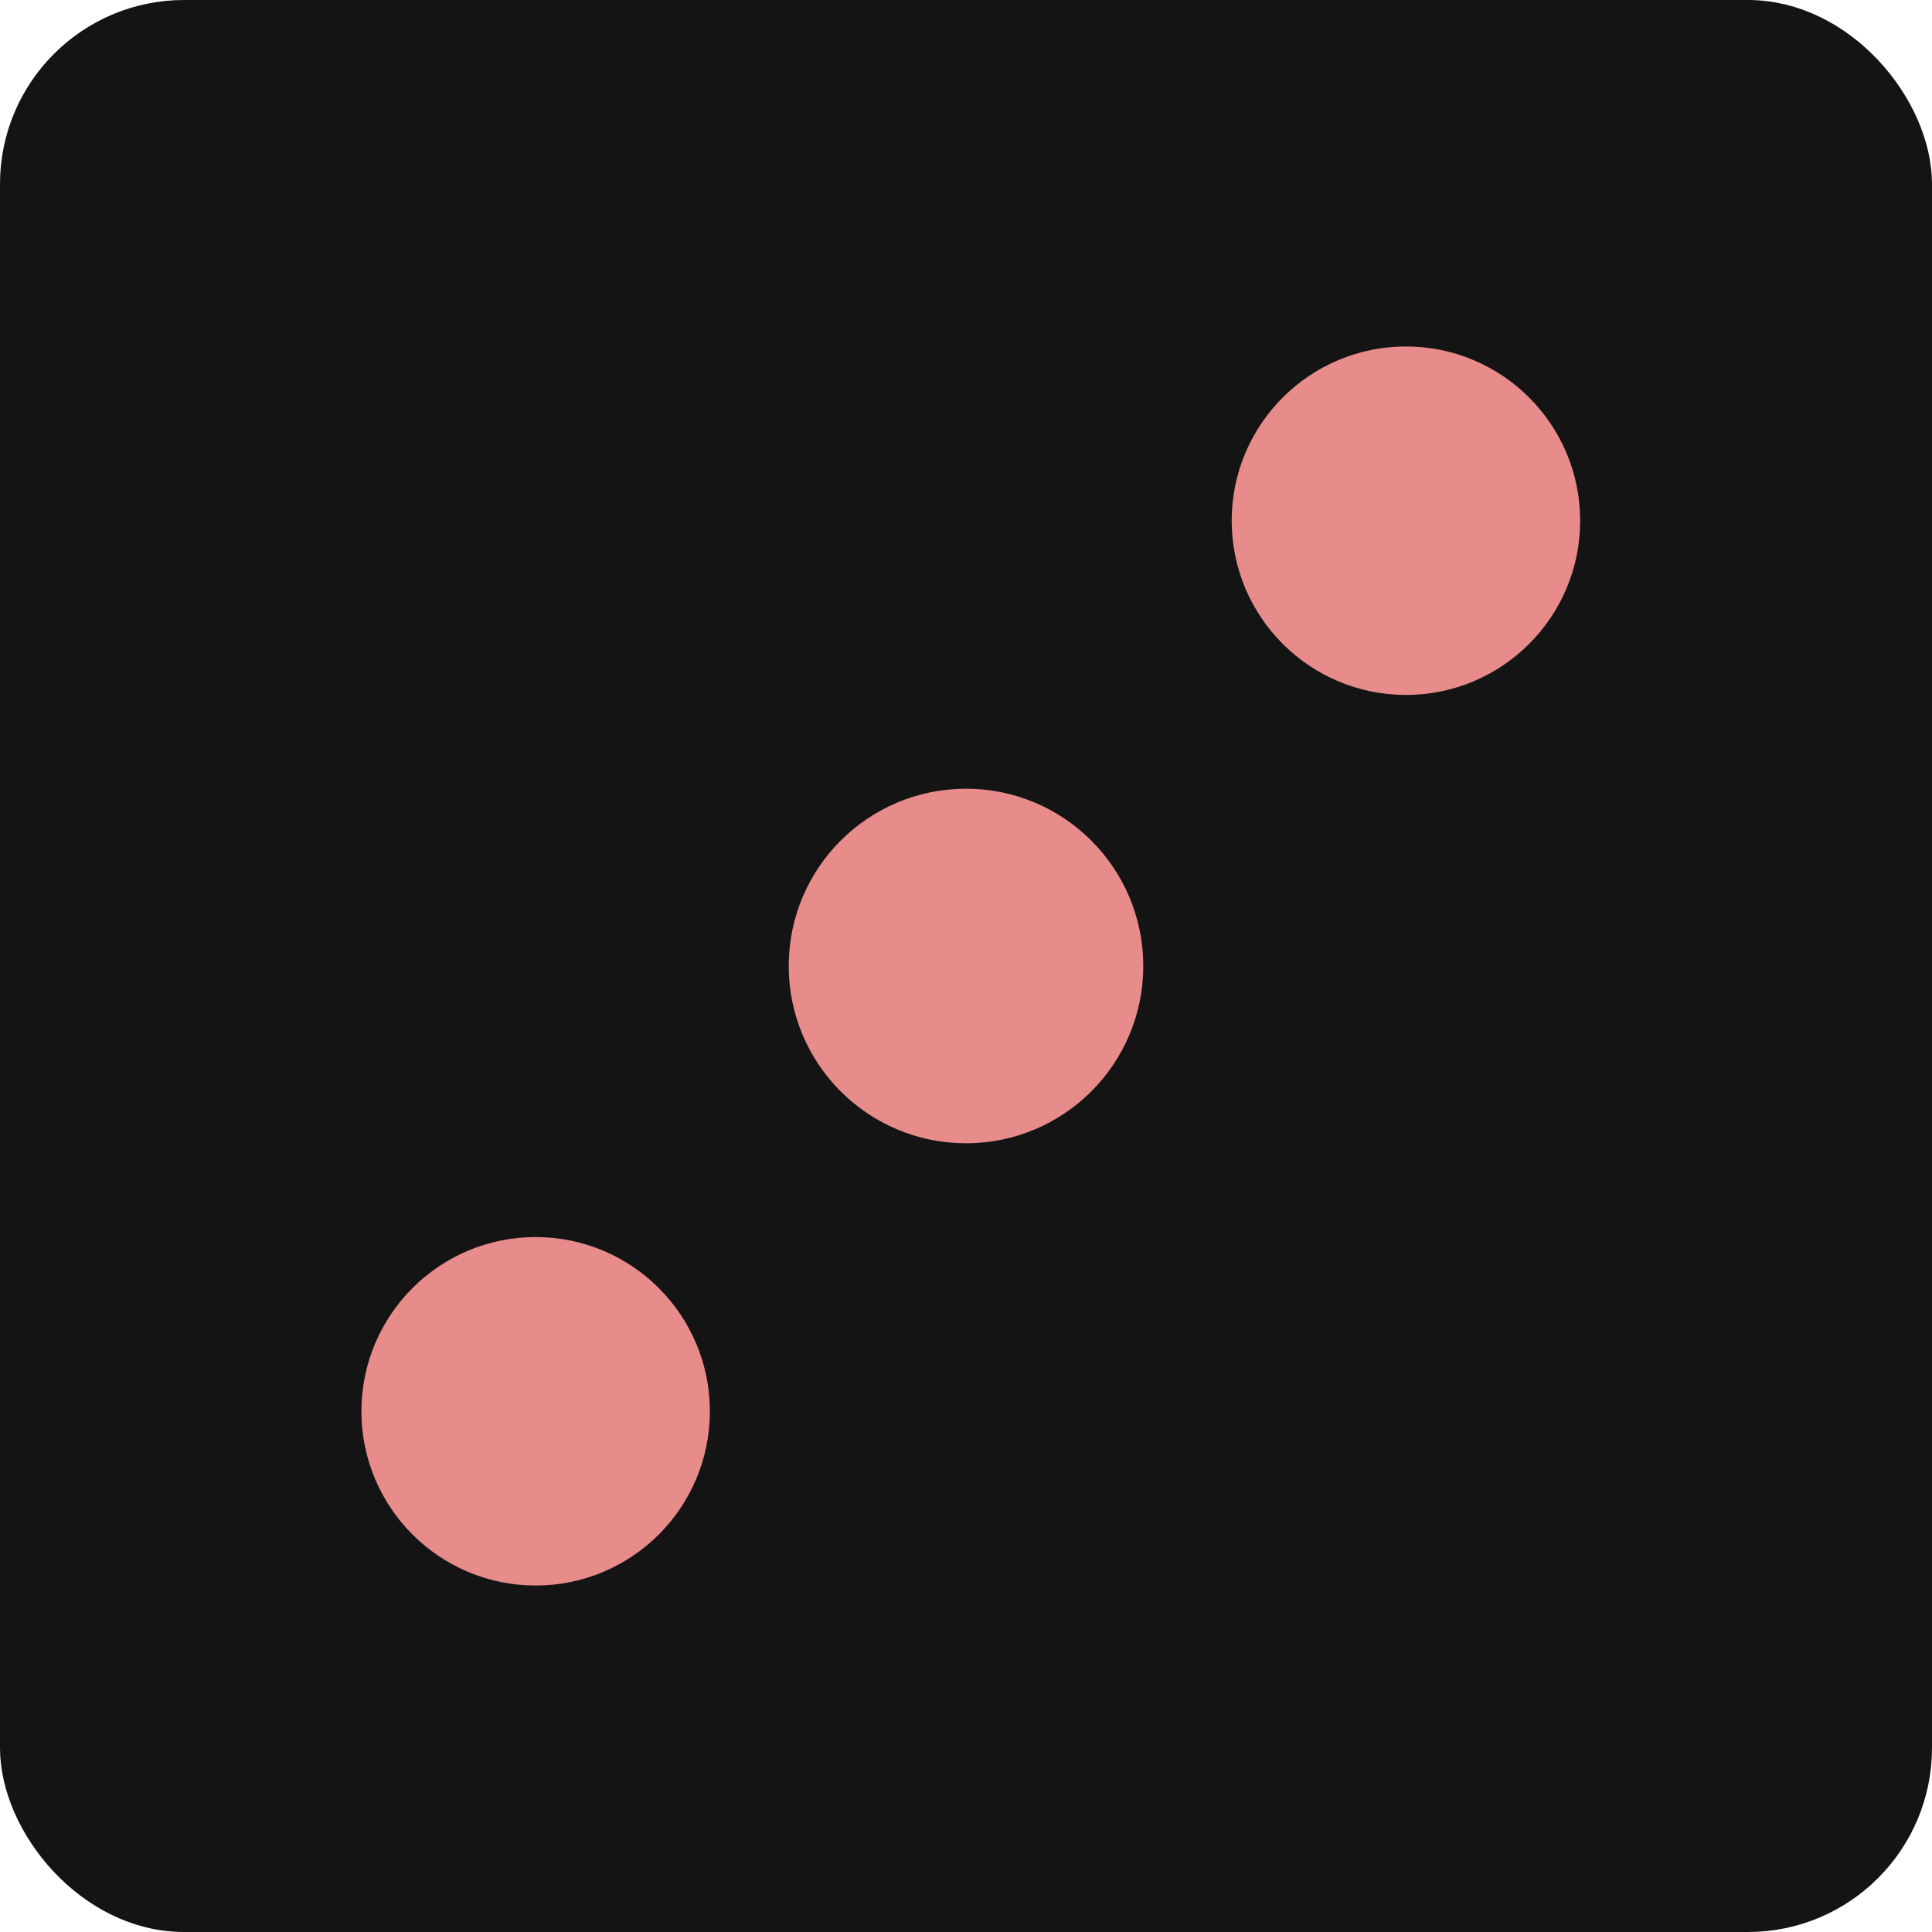 <?xml version="1.0" encoding="UTF-8"?>
<svg id="Layer_2" data-name="Layer 2" xmlns="http://www.w3.org/2000/svg" viewBox="0 0 367.36 367.36">
  <defs>
    <style>
      .cls-1 {
        fill: #e78b8b;
        stroke: #e78b8b;
      }

      .cls-1, .cls-2 {
        stroke-miterlimit: 10;
        stroke-width: 10px;
      }

      .cls-2 {
        fill: #141414;
        stroke: #141414;
      }
    </style>
  </defs>
  <g id="black_dice" data-name="black dice">
    <g id="six">
      <g>
        <rect class="cls-2" x="5" y="5" width="357.36" height="357.36" rx="30" ry="30"/>
        <g>
          <circle class="cls-1" cx="183.68" cy="183.68" r="28.71"/>
          <g>
            <path class="cls-1" d="M129.98,268.35c0,15.54-12.6,28.13-28.13,28.13s-28.13-12.6-28.13-28.13,12.6-28.13,28.13-28.13,28.13,12.6,28.13,28.13Z"/>
            <path class="cls-1" d="M295.46,99.01c0,15.54-12.6,28.13-28.13,28.13s-28.13-12.6-28.13-28.13,12.6-28.13,28.13-28.13,28.13,12.6,28.13,28.13Z"/>
          </g>
        </g>
      </g>
    </g>
  </g>
</svg>